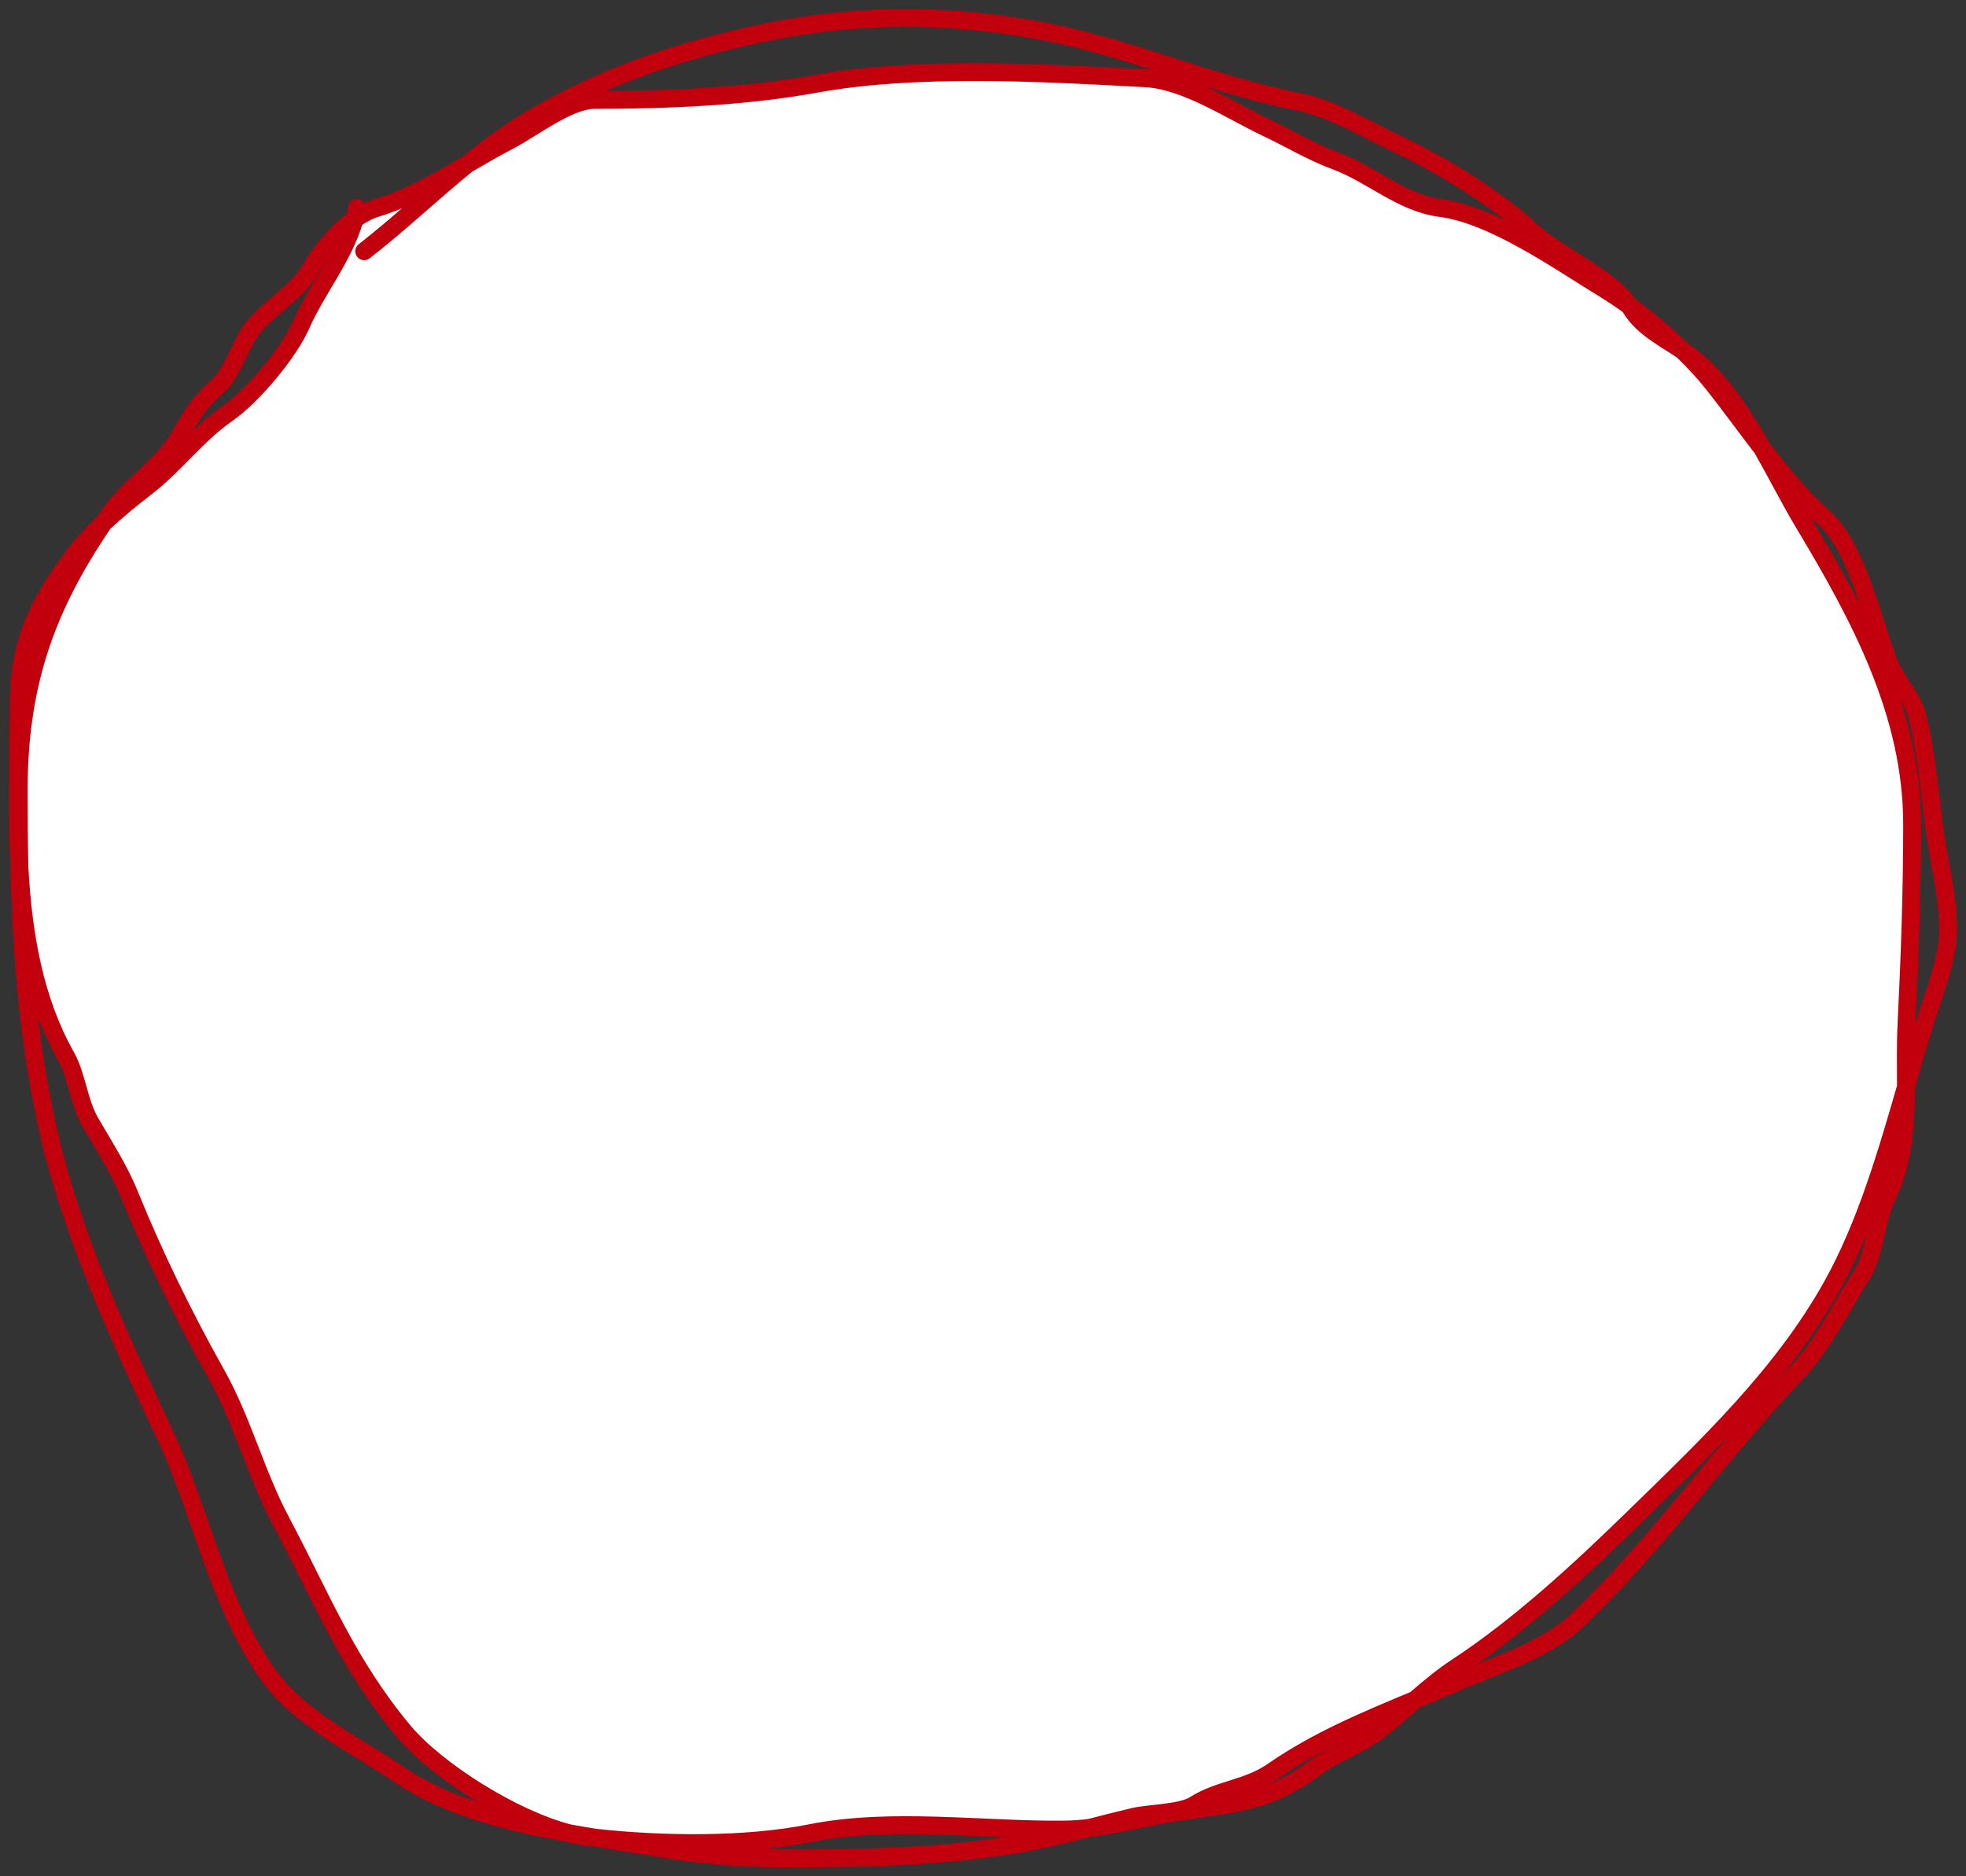 <svg width="110" height="105" viewBox="0 0 110 105" fill="none" xmlns="http://www.w3.org/2000/svg">
<rect x="0" y="0" width="110" height="105" fill="#333333" stroke="none"/>
<path d="M91.276 17.287C91.238 17.226 91.199 17.166 91.157 17.107C90.679 16.759 90.206 16.442 89.754 16.167C87.182 14.599 83.554 12.022 80.601 11.64C78.407 11.357 76.776 9.76 74.715 8.996C73.337 8.486 72.196 7.775 70.888 7.159C68.907 6.226 66.358 4.503 64.108 4.381L63.826 4.365C58.092 4.055 51.19 3.681 45.623 4.694C41.67 5.414 37.285 5.591 33.269 5.591C31.81 5.591 29.813 7.184 28.48 7.876C27.674 8.295 26.902 8.746 26.135 9.194C24.514 10.142 22.916 11.072 21.073 11.64C20.648 11.771 20.232 11.991 19.836 12.27C19.267 14.331 17.695 16.234 16.843 18.183C16.163 19.739 14.103 22.194 12.703 23.157C11.038 24.304 9.785 26.034 8.16 27.28C7.385 27.874 6.554 28.551 5.787 29.275C2.514 34.091 1.043 38.352 1.043 44.309C1.043 45.748 1.056 47.177 1.09 48.599C1.294 52.305 1.919 55.956 3.684 59.097C4.327 60.241 4.387 61.664 5.072 62.839C5.832 64.144 6.673 65.448 7.242 66.85C8.627 70.262 10.29 73.669 12.099 76.888C13.589 79.541 14.289 82.43 15.724 85.134C17.986 89.397 19.434 93.121 22.595 96.897C24.405 99.061 28.675 101.775 31.827 102.588C32.313 102.676 32.797 102.759 33.277 102.837C37.035 103.255 41.712 103.313 45.332 102.588C49.85 101.684 54.949 102.431 59.542 102.387C60.012 102.382 60.479 102.348 60.945 102.294C61.771 102.082 62.599 101.866 63.436 101.67C64.281 101.472 66.076 101.478 66.838 100.998C68.27 100.095 69.774 100.121 71.224 99.115C73.699 97.4 76.428 96.268 79.174 95.123C79.926 94.473 80.686 93.837 81.519 93.29C85.05 90.969 88.439 87.83 91.477 84.865C95.556 80.885 99.775 76.892 102.555 71.869C104.398 68.539 105.548 64.611 106.64 60.826C106.642 59.657 106.612 58.469 106.673 57.26C106.858 53.542 106.986 49.865 106.986 46.146C106.986 39.929 104.069 34.517 100.921 29.274C100.193 28.062 99.44 26.57 98.597 25.091C97.662 23.878 96.764 22.636 95.886 21.522C95.396 20.901 94.798 20.253 94.142 19.616C93.139 18.942 91.918 18.328 91.276 17.287Z" fill="white"/>
<path d="M20.379 14.06C22.362 12.516 24.188 10.778 26.135 9.194M64.108 4.381C66.358 4.503 68.907 6.226 70.888 7.159C72.196 7.775 73.337 8.486 74.715 8.996C76.776 9.76 78.407 11.357 80.601 11.64C83.554 12.022 87.182 14.599 89.754 16.167C90.206 16.442 90.679 16.759 91.157 17.107M64.108 4.381L63.826 4.365M64.108 4.381C64.014 4.376 63.92 4.371 63.826 4.365M19.976 11.64C19.941 11.852 19.894 12.062 19.836 12.27M91.157 17.107C91.199 17.166 91.238 17.226 91.276 17.287C91.918 18.328 93.139 18.942 94.142 19.616M91.157 17.107C92.174 17.845 93.216 18.718 94.142 19.616M91.157 17.107C89.972 15.413 87.217 14.346 85.681 12.918C83.682 11.059 80.589 9.189 78.184 8.055C76.46 7.243 74.5 6.05 72.612 5.68C67.601 4.699 62.864 2.518 57.842 1.647C51.589 0.564 46.238 0.846 40.072 2.454C36.403 3.411 33.112 4.683 29.845 6.577C28.524 7.342 27.308 8.24 26.135 9.194M63.826 4.365C58.092 4.055 51.19 3.681 45.623 4.694C41.67 5.414 37.285 5.591 33.269 5.591C31.81 5.591 29.813 7.184 28.48 7.876C27.674 8.295 26.902 8.746 26.135 9.194M26.135 9.194C24.514 10.142 22.916 11.072 21.073 11.64C20.648 11.771 20.232 11.991 19.836 12.27M19.836 12.27C19.267 14.331 17.695 16.234 16.843 18.183C16.163 19.739 14.103 22.194 12.703 23.157C11.038 24.304 9.785 26.034 8.16 27.28C7.385 27.874 6.554 28.551 5.787 29.275M19.836 12.27C18.827 12.981 17.946 14.074 17.38 15.046C16.644 16.31 15.3 17.044 14.337 18.116C13.414 19.142 13.142 20.752 12.143 21.634C11.162 22.5 10.701 23.258 10.062 24.39C9.097 26.1 7.312 27.096 6.191 28.692C6.053 28.887 5.919 29.082 5.787 29.275M5.787 29.275C2.514 34.091 1.043 38.352 1.043 44.309C1.043 45.748 1.056 47.177 1.09 48.599M5.787 29.275C5.174 29.855 4.602 30.465 4.132 31.089C2.087 33.804 1.043 36.012 1.043 39.469C1.043 42.375 0.92 45.506 1.09 48.599M1.09 48.599C1.294 52.305 1.919 55.956 3.684 59.097C4.327 60.241 4.387 61.664 5.072 62.839C5.832 64.144 6.673 65.448 7.242 66.85C8.627 70.262 10.29 73.669 12.099 76.888C13.589 79.541 14.289 82.43 15.724 85.134C17.986 89.397 19.434 93.121 22.595 96.897C24.405 99.061 28.675 101.775 31.827 102.588M1.09 48.599C1.211 53.636 1.612 58.578 2.744 63.489C4.041 69.114 6.721 74.967 9.189 80.204C11.222 84.517 12.07 89.29 14.739 93.335C16.62 96.184 19.635 97.457 22.393 99.34C24.98 101.106 28.454 101.979 31.827 102.588M31.827 102.588C32.313 102.676 32.797 102.759 33.277 102.837M31.827 102.588C32.19 102.682 32.538 102.751 32.866 102.79C33.002 102.806 33.139 102.822 33.277 102.837M33.277 102.837C37.035 103.255 41.712 103.313 45.332 102.588C49.85 101.684 54.949 102.431 59.542 102.387C60.012 102.382 60.479 102.348 60.945 102.294M33.277 102.837C34.535 103.044 35.759 103.226 36.895 103.417C39.191 103.804 41.423 104 43.743 104C48.245 104 52.377 103.936 56.812 103.216C58.215 102.988 59.579 102.646 60.945 102.294M60.945 102.294C61.771 102.082 62.599 101.866 63.436 101.67C64.281 101.472 66.076 101.478 66.838 100.998C68.27 100.095 69.774 100.121 71.224 99.115C73.699 97.4 76.428 96.268 79.174 95.123M60.945 102.294C62.697 102.091 64.425 101.607 66.166 101.356C69.063 100.938 71.045 100.824 73.529 98.959C74.702 98.078 76.091 97.672 77.266 96.74C77.92 96.222 78.544 95.668 79.174 95.123M79.174 95.123C79.926 94.473 80.686 93.837 81.519 93.29C85.05 90.969 88.439 87.83 91.477 84.865C95.556 80.885 99.775 76.892 102.555 71.869C104.398 68.539 105.548 64.611 106.64 60.826M79.174 95.123C79.911 94.815 80.649 94.507 81.384 94.186C83.572 93.231 86.484 92.349 88.232 90.691C92.752 86.403 96.208 81.359 100.541 76.799C102.047 75.214 102.963 73.243 104.121 71.421C104.953 70.113 104.9 68.41 105.576 66.984C106.524 64.987 106.635 62.938 106.64 60.826M106.64 60.826C106.642 59.657 106.612 58.469 106.673 57.26C106.858 53.542 106.986 49.865 106.986 46.146C106.986 39.929 104.069 34.517 100.921 29.274C100.193 28.062 99.44 26.57 98.597 25.091M106.64 60.826C107.007 59.552 107.368 58.294 107.747 57.081C108.161 55.754 109 53.635 109 52.062C109 50.043 108.464 48.235 108.217 46.258C107.964 44.231 107.775 42.133 107.299 40.142C107.042 39.066 106.097 38.141 105.688 37.094C104.812 34.852 103.902 30.62 102.062 28.983C100.837 27.893 99.692 26.512 98.597 25.091M98.597 25.091C97.662 23.878 96.764 22.636 95.886 21.522C95.396 20.901 94.798 20.253 94.142 19.616M98.597 25.091C97.4 22.991 96.021 20.917 94.275 19.707C94.231 19.677 94.186 19.646 94.142 19.616" stroke="#C2000D" stroke-linecap="round" stroke-linejoin="round"/>
</svg>
